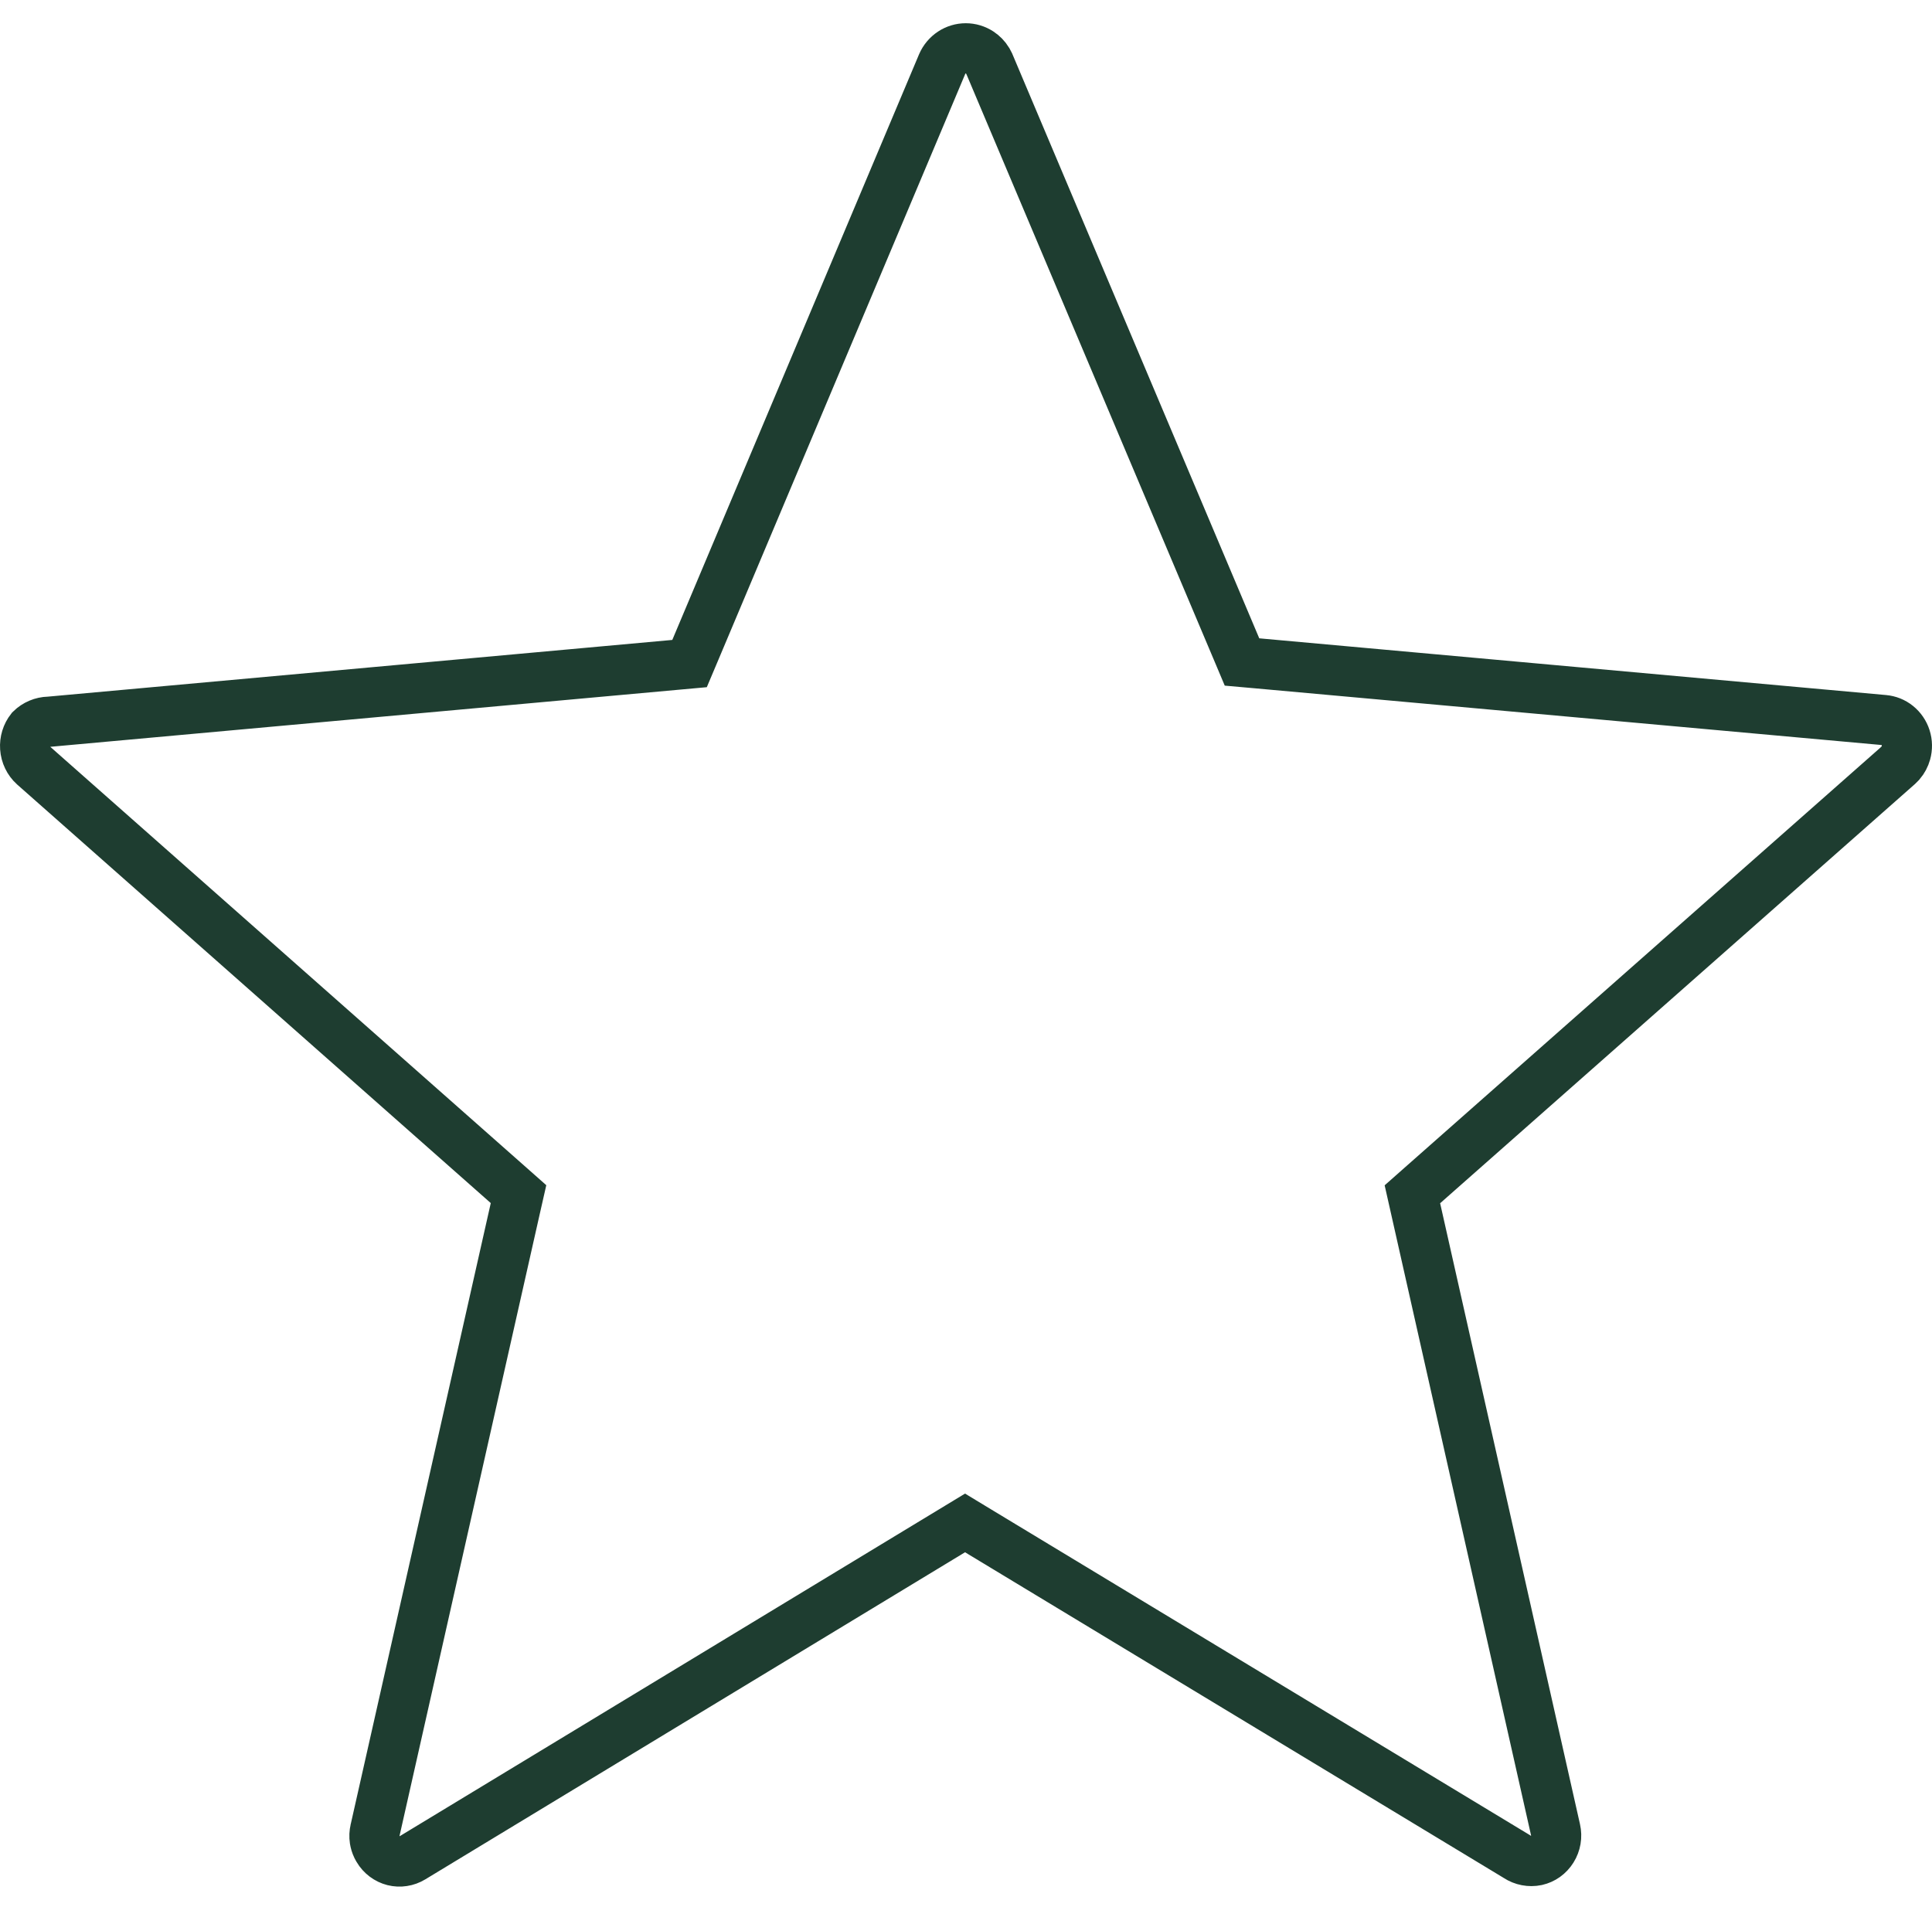 <svg width="77" height="76" viewBox="0 0 77 76" fill="none" xmlns="http://www.w3.org/2000/svg">
<path d="M38.491 1.926C38.688 1.926 38.881 1.984 39.048 2.094C39.173 2.177 39.28 2.287 39.36 2.416L39.431 2.552L49.267 25.834L49.5 26.387L50.098 26.44L75.069 28.7L75.077 28.701C75.272 28.717 75.459 28.791 75.614 28.916C75.77 29.041 75.888 29.212 75.95 29.407C76.013 29.603 76.016 29.813 75.961 30.011C75.92 30.159 75.847 30.295 75.75 30.409L75.638 30.521L56.734 47.213L56.291 47.605L56.421 48.182L61.995 72.934C62.025 73.066 62.029 73.204 62.006 73.338C61.983 73.472 61.934 73.601 61.862 73.715C61.791 73.829 61.698 73.927 61.591 74.004C61.484 74.08 61.365 74.132 61.239 74.161C60.973 74.216 60.696 74.163 60.466 74.012L60.449 74.001L60.432 73.99L38.98 61.019L38.462 60.705L37.944 61.019L16.436 74.055L16.431 74.058C16.319 74.126 16.196 74.171 16.068 74.19C15.941 74.21 15.811 74.204 15.685 74.173C15.56 74.141 15.441 74.084 15.336 74.005C15.231 73.926 15.141 73.826 15.073 73.711L15.068 73.702L15.021 73.615C14.979 73.527 14.951 73.432 14.935 73.334C14.915 73.203 14.921 73.07 14.952 72.941L14.953 72.935L14.955 72.928L20.535 48.176L20.666 47.599L20.223 47.207L1.345 30.521C1.146 30.34 1.022 30.085 1.003 29.809C0.984 29.541 1.066 29.278 1.228 29.071C1.422 28.882 1.677 28.775 1.942 28.768L1.975 28.767L2.007 28.764L26.885 26.504L27.482 26.45L27.716 25.896L37.551 2.552C37.633 2.363 37.767 2.204 37.934 2.094C38.1 1.984 38.294 1.926 38.491 1.926Z" stroke="#1E3D30" stroke-width="2"/>
</svg>
